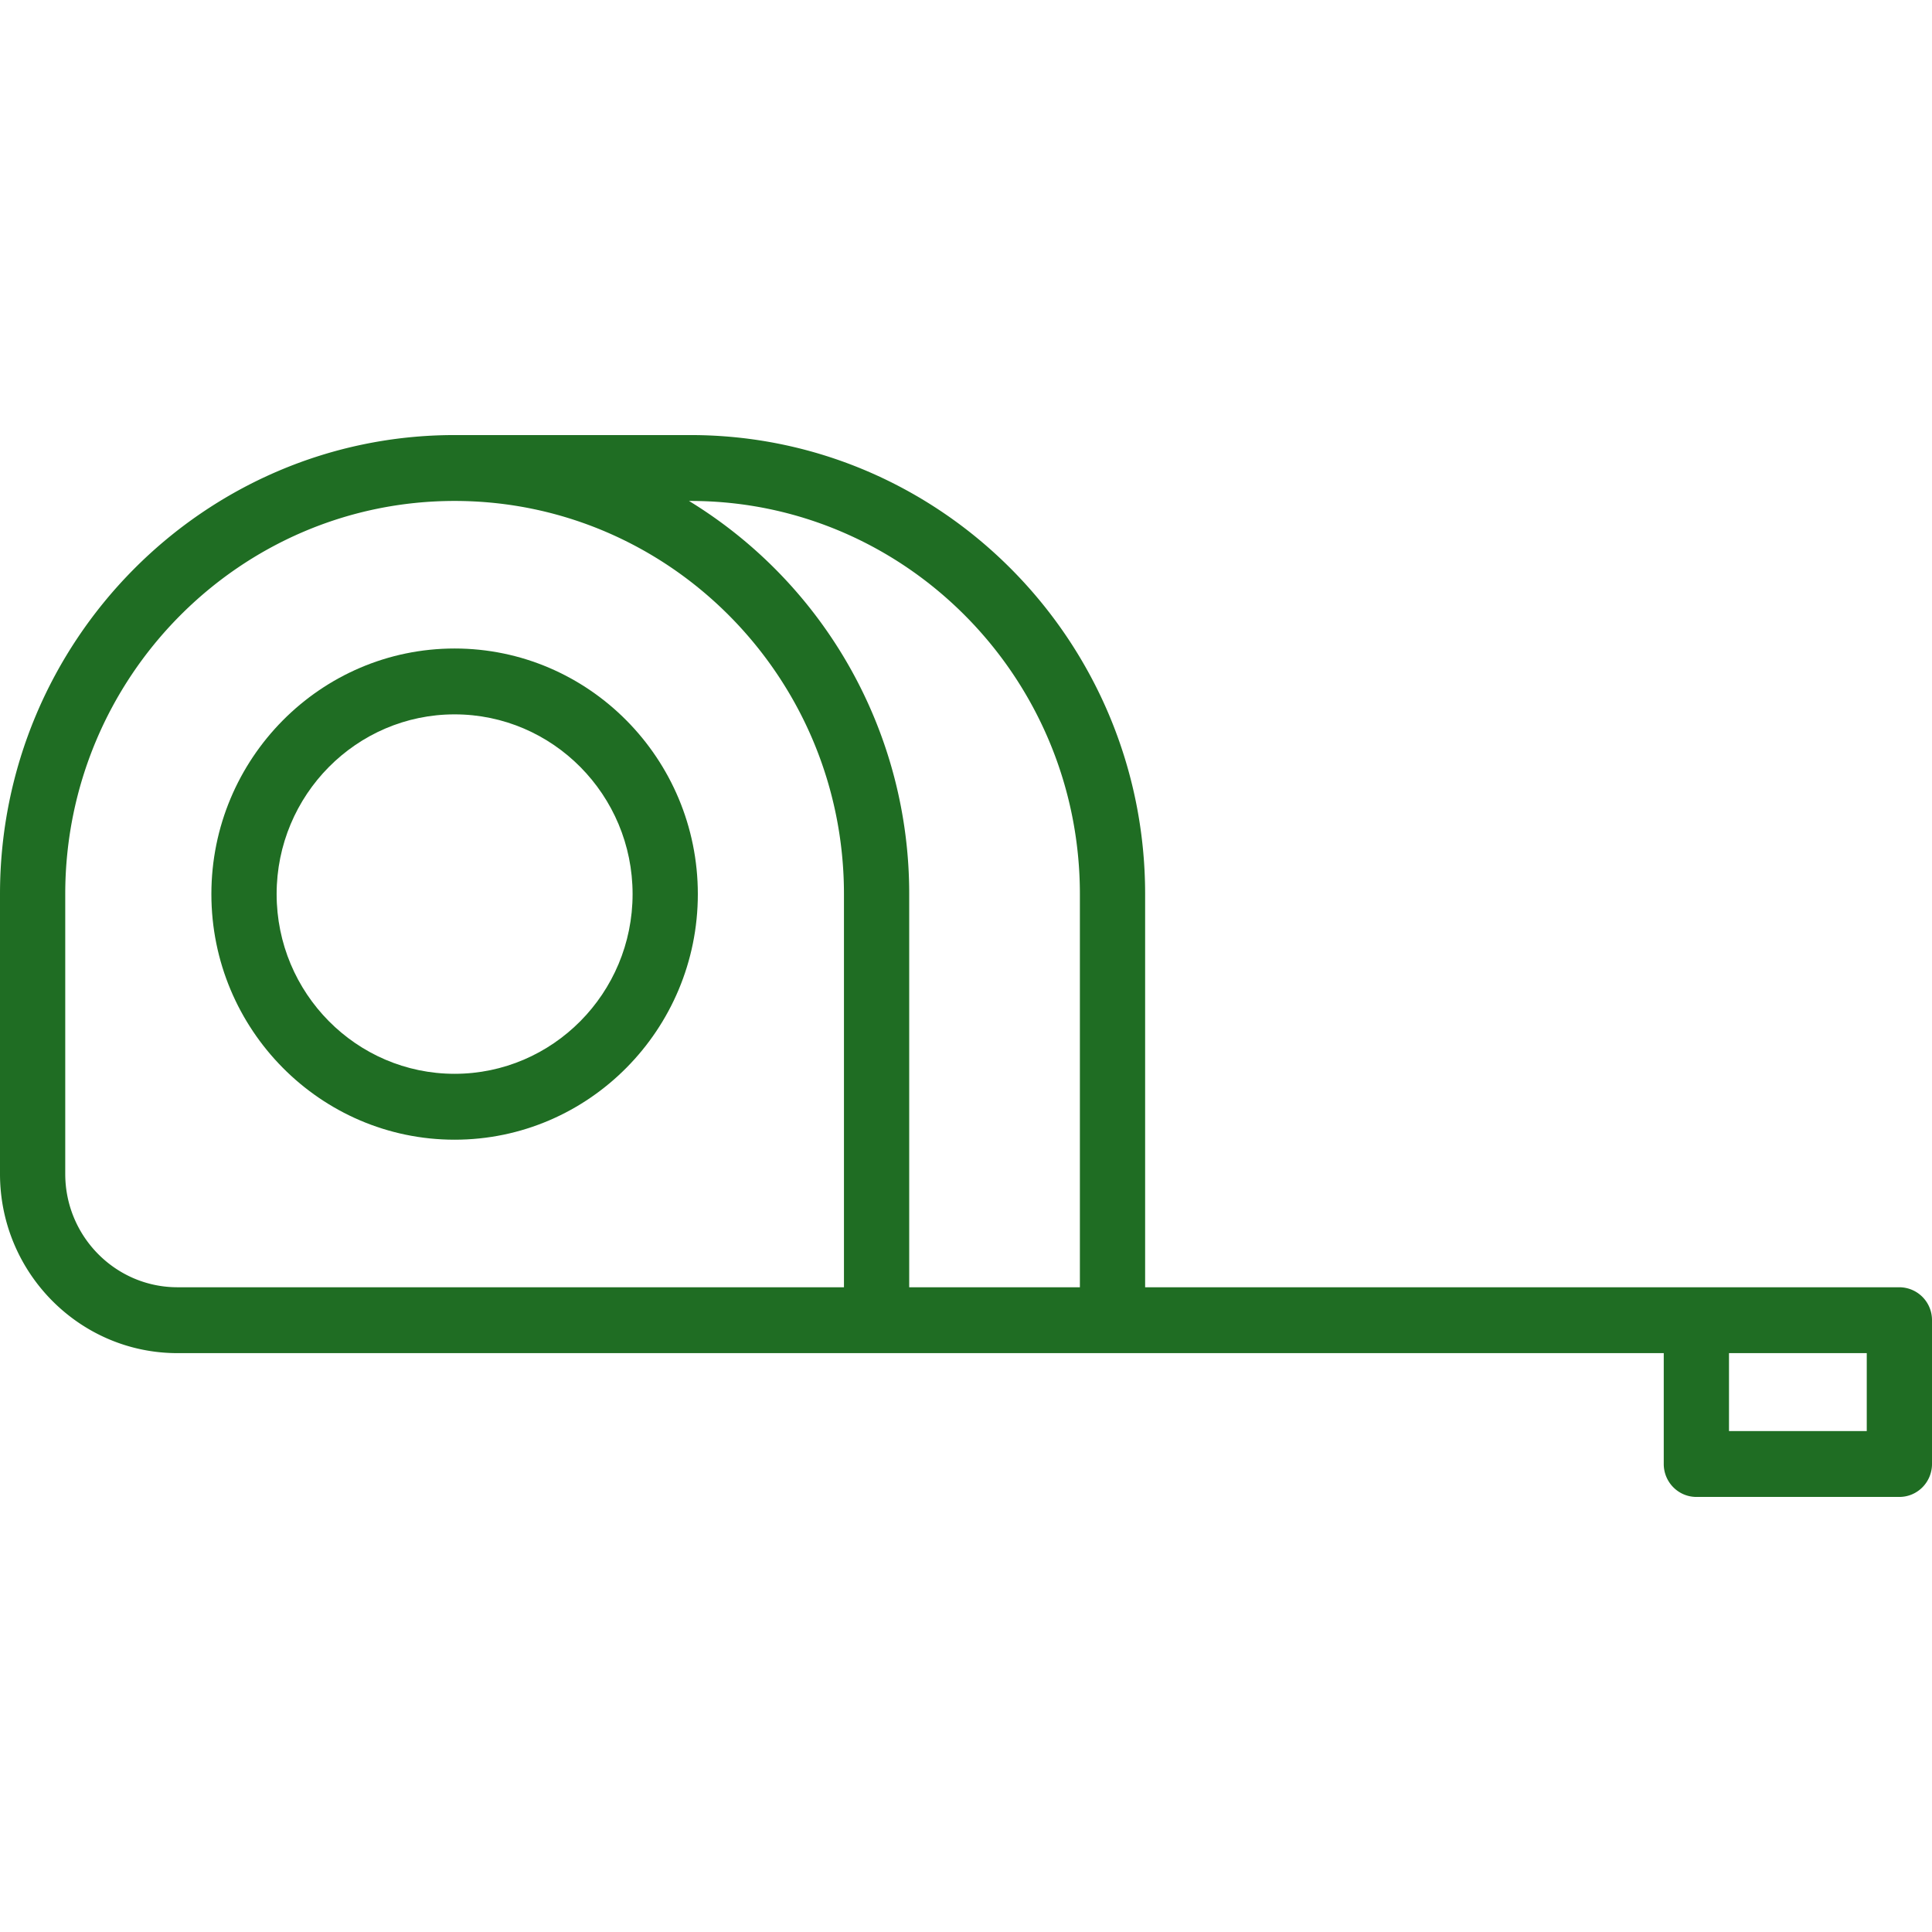 <svg preserveAspectRatio="xMidYMid meet" data-bbox="34.5 64 131 72" viewBox="34.5 64 131 72" height="200" width="200" xmlns="http://www.w3.org/2000/svg" data-type="color" role="presentation" aria-hidden="true"><defs><style>#comp-jsxp9uhy svg [data-color="1"] {fill: #B7884C;}</style></defs>
<g>
<path d="M65.325 78.472c-9.094 0-16.492 7.47-16.492 16.653s7.398 16.653 16.492 16.653c9.094 0 16.492-7.47 16.492-16.653 0-9.184-7.397-16.653-16.492-16.653zm0 28.838c-6.655 0-12.068-5.466-12.068-12.186s5.413-12.186 12.068-12.186c6.655 0 12.068 5.466 12.068 12.186S71.98 107.31 65.325 107.31z" fill="#1F6D23" data-color="1"></path>
<path d="M163.288 121.783h-51.142V95.124C112.146 77.963 98.318 64 81.321 64H65.325C48.328 64 34.5 77.963 34.5 95.124v18.975c0 6.701 5.398 12.151 12.033 12.151h100.778v7.516c0 1.233.991 2.234 2.212 2.234h13.765c1.221 0 2.212-1 2.212-2.234v-9.75a2.223 2.223 0 0 0-2.212-2.233zM81.321 68.467c14.558 0 26.401 11.959 26.401 26.657v26.659H96.149V95.124a31.198 31.198 0 0 0-14.931-26.657h.103zm-42.397 45.632V95.124c0-14.698 11.843-26.657 26.401-26.657 14.556 0 26.4 11.959 26.4 26.657v26.659H46.533c-4.196 0-7.609-3.446-7.609-7.684zm122.152 17.434h-9.341v-5.283h9.341v5.283z" fill="#1F6D23" data-color="1"></path>
</g>
</svg>
